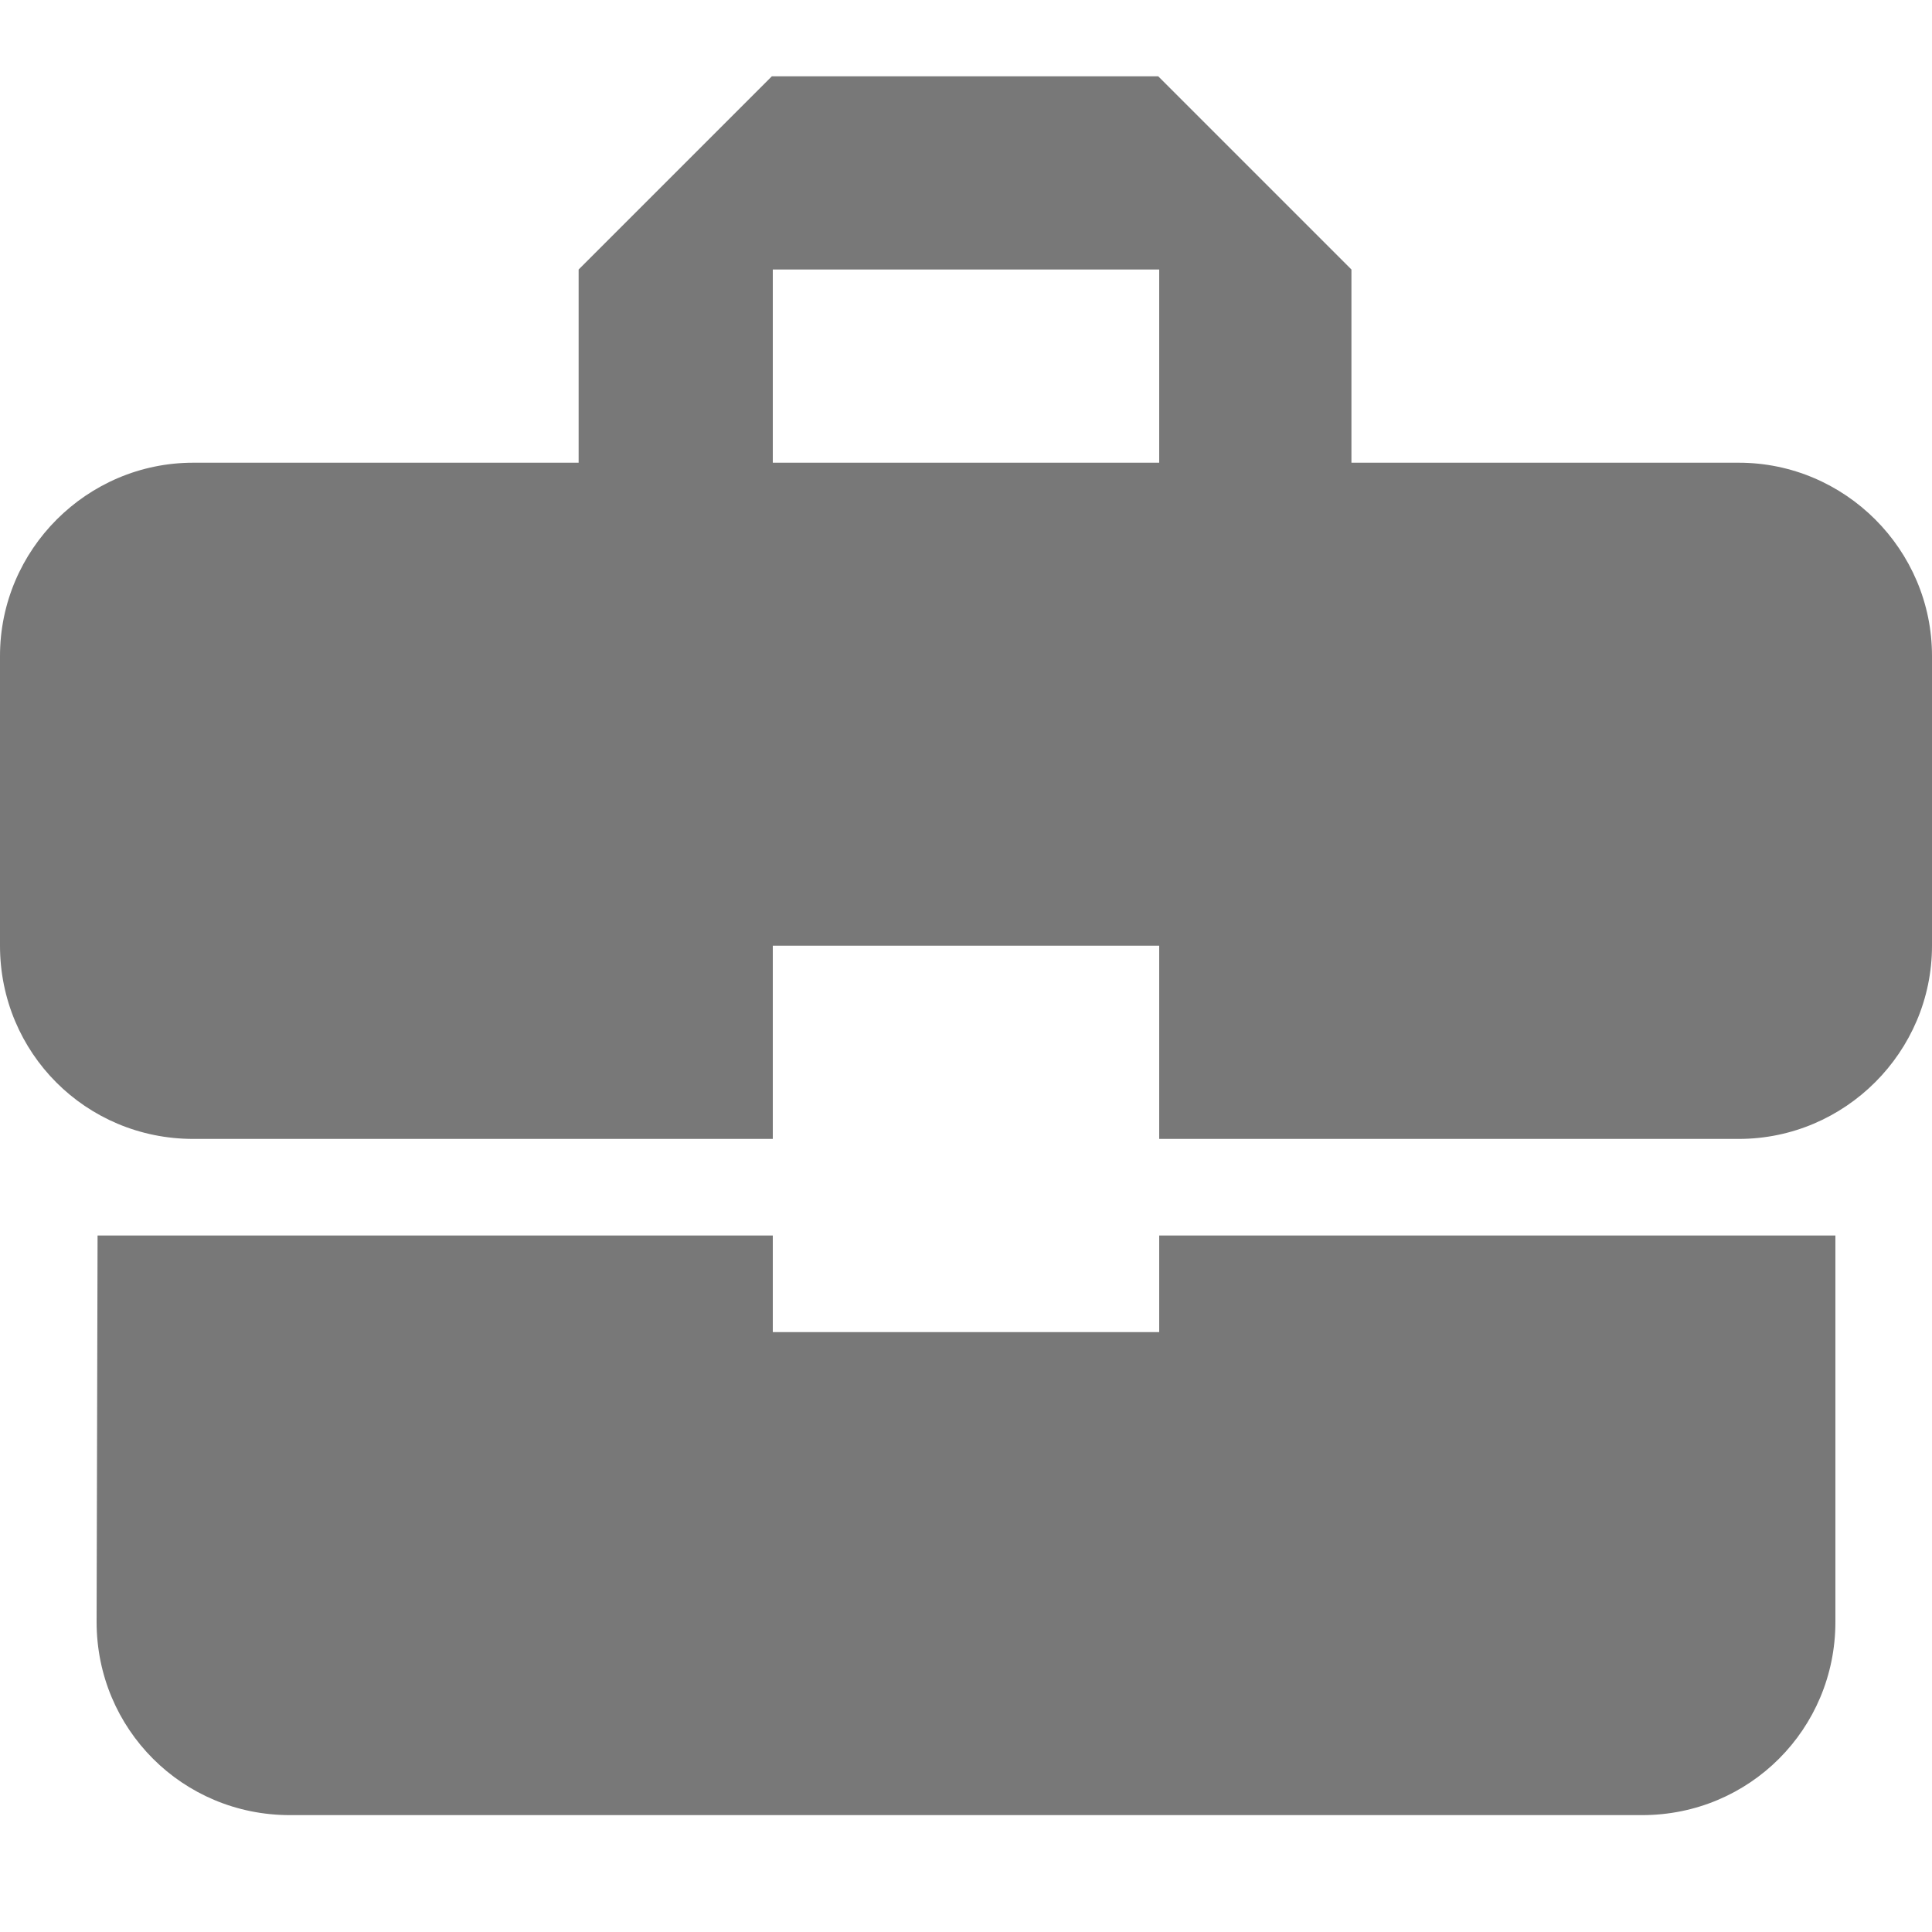 <?xml version="1.0" encoding="UTF-8" standalone="no"?>
<svg
   xmlns:dc="http://purl.org/dc/elements/1.1/"
   xmlns:cc="http://creativecommons.org/ns#"
   xmlns:rdf="http://www.w3.org/1999/02/22-rdf-syntax-ns#"
   xmlns:svg="http://www.w3.org/2000/svg"
   xmlns="http://www.w3.org/2000/svg"
   xmlns:sodipodi="http://sodipodi.sourceforge.net/DTD/sodipodi-0.dtd"
   xmlns:inkscape="http://www.inkscape.org/namespaces/inkscape"
   height="16"
   viewBox="0 0 16 16"
   width="16"
   version="1.1"
   id="svg4539"
   sodipodi:docname="company.svg"
   inkscape:version="0.92.1 r15371"
   style="fill:#000000">
  <defs
     id="defs4543" />
  <sodipodi:namedview
     pagecolor="#ffffff"
     bordercolor="#666666"
     borderopacity="1"
     objecttolerance="10"
     gridtolerance="10"
     guidetolerance="10"
     inkscape:pageopacity="0"
     inkscape:pageshadow="2"
     inkscape:window-width="1920"
     inkscape:window-height="1019"
     id="namedview4541"
     showgrid="false"
     inkscape:zoom="34.083333"
     inkscape:cx="10.117359"
     inkscape:cy="5.4792176"
     inkscape:window-x="0"
     inkscape:window-y="27"
     inkscape:window-maximized="1"
     inkscape:current-layer="svg4539" />
  <path
     d="M -2,-5 H 22 V 19 H -2 Z M 8,0 h 4 V 2 H 8 Z m 0,0 h 4 V 2 H 8 Z"
     id="path4535"
     inkscape:connector-curvature="0"
     style="fill:none" />
  <path
     d="m 6.4,11.032 v -0.8 H 0.808 l -0.008,3.2 c 0,0.888 0.712,1.6 1.6,1.6 h 11.2 c 0.888,0 1.6,-0.712 1.6,-1.6 v -3.2 H 9.6 v 0.8 z m 8,-7.2 h -3.208 v -1.6 l -1.6,-1.6 h -3.2 l -1.6,1.6 v 1.6 H 1.6 c -0.88,0 -1.6,0.72 -1.6,1.6 v 2.4 c 0,0.888 0.712,1.6 1.6,1.6 h 4.8 v -1.6 h 3.2 v 1.6 h 4.8 c 0.88,0 1.6,-0.72 1.6,-1.6 V 5.432 C 16,4.552 15.28,3.832 14.4,3.832 Z m -4.8,0 H 6.4 v -1.6 h 3.2 z"
     id="path4537"
     style="fill:#787878;fill-opacity:1;stroke-width:0.8"
     inkscape:connector-curvature="0" />
</svg>
